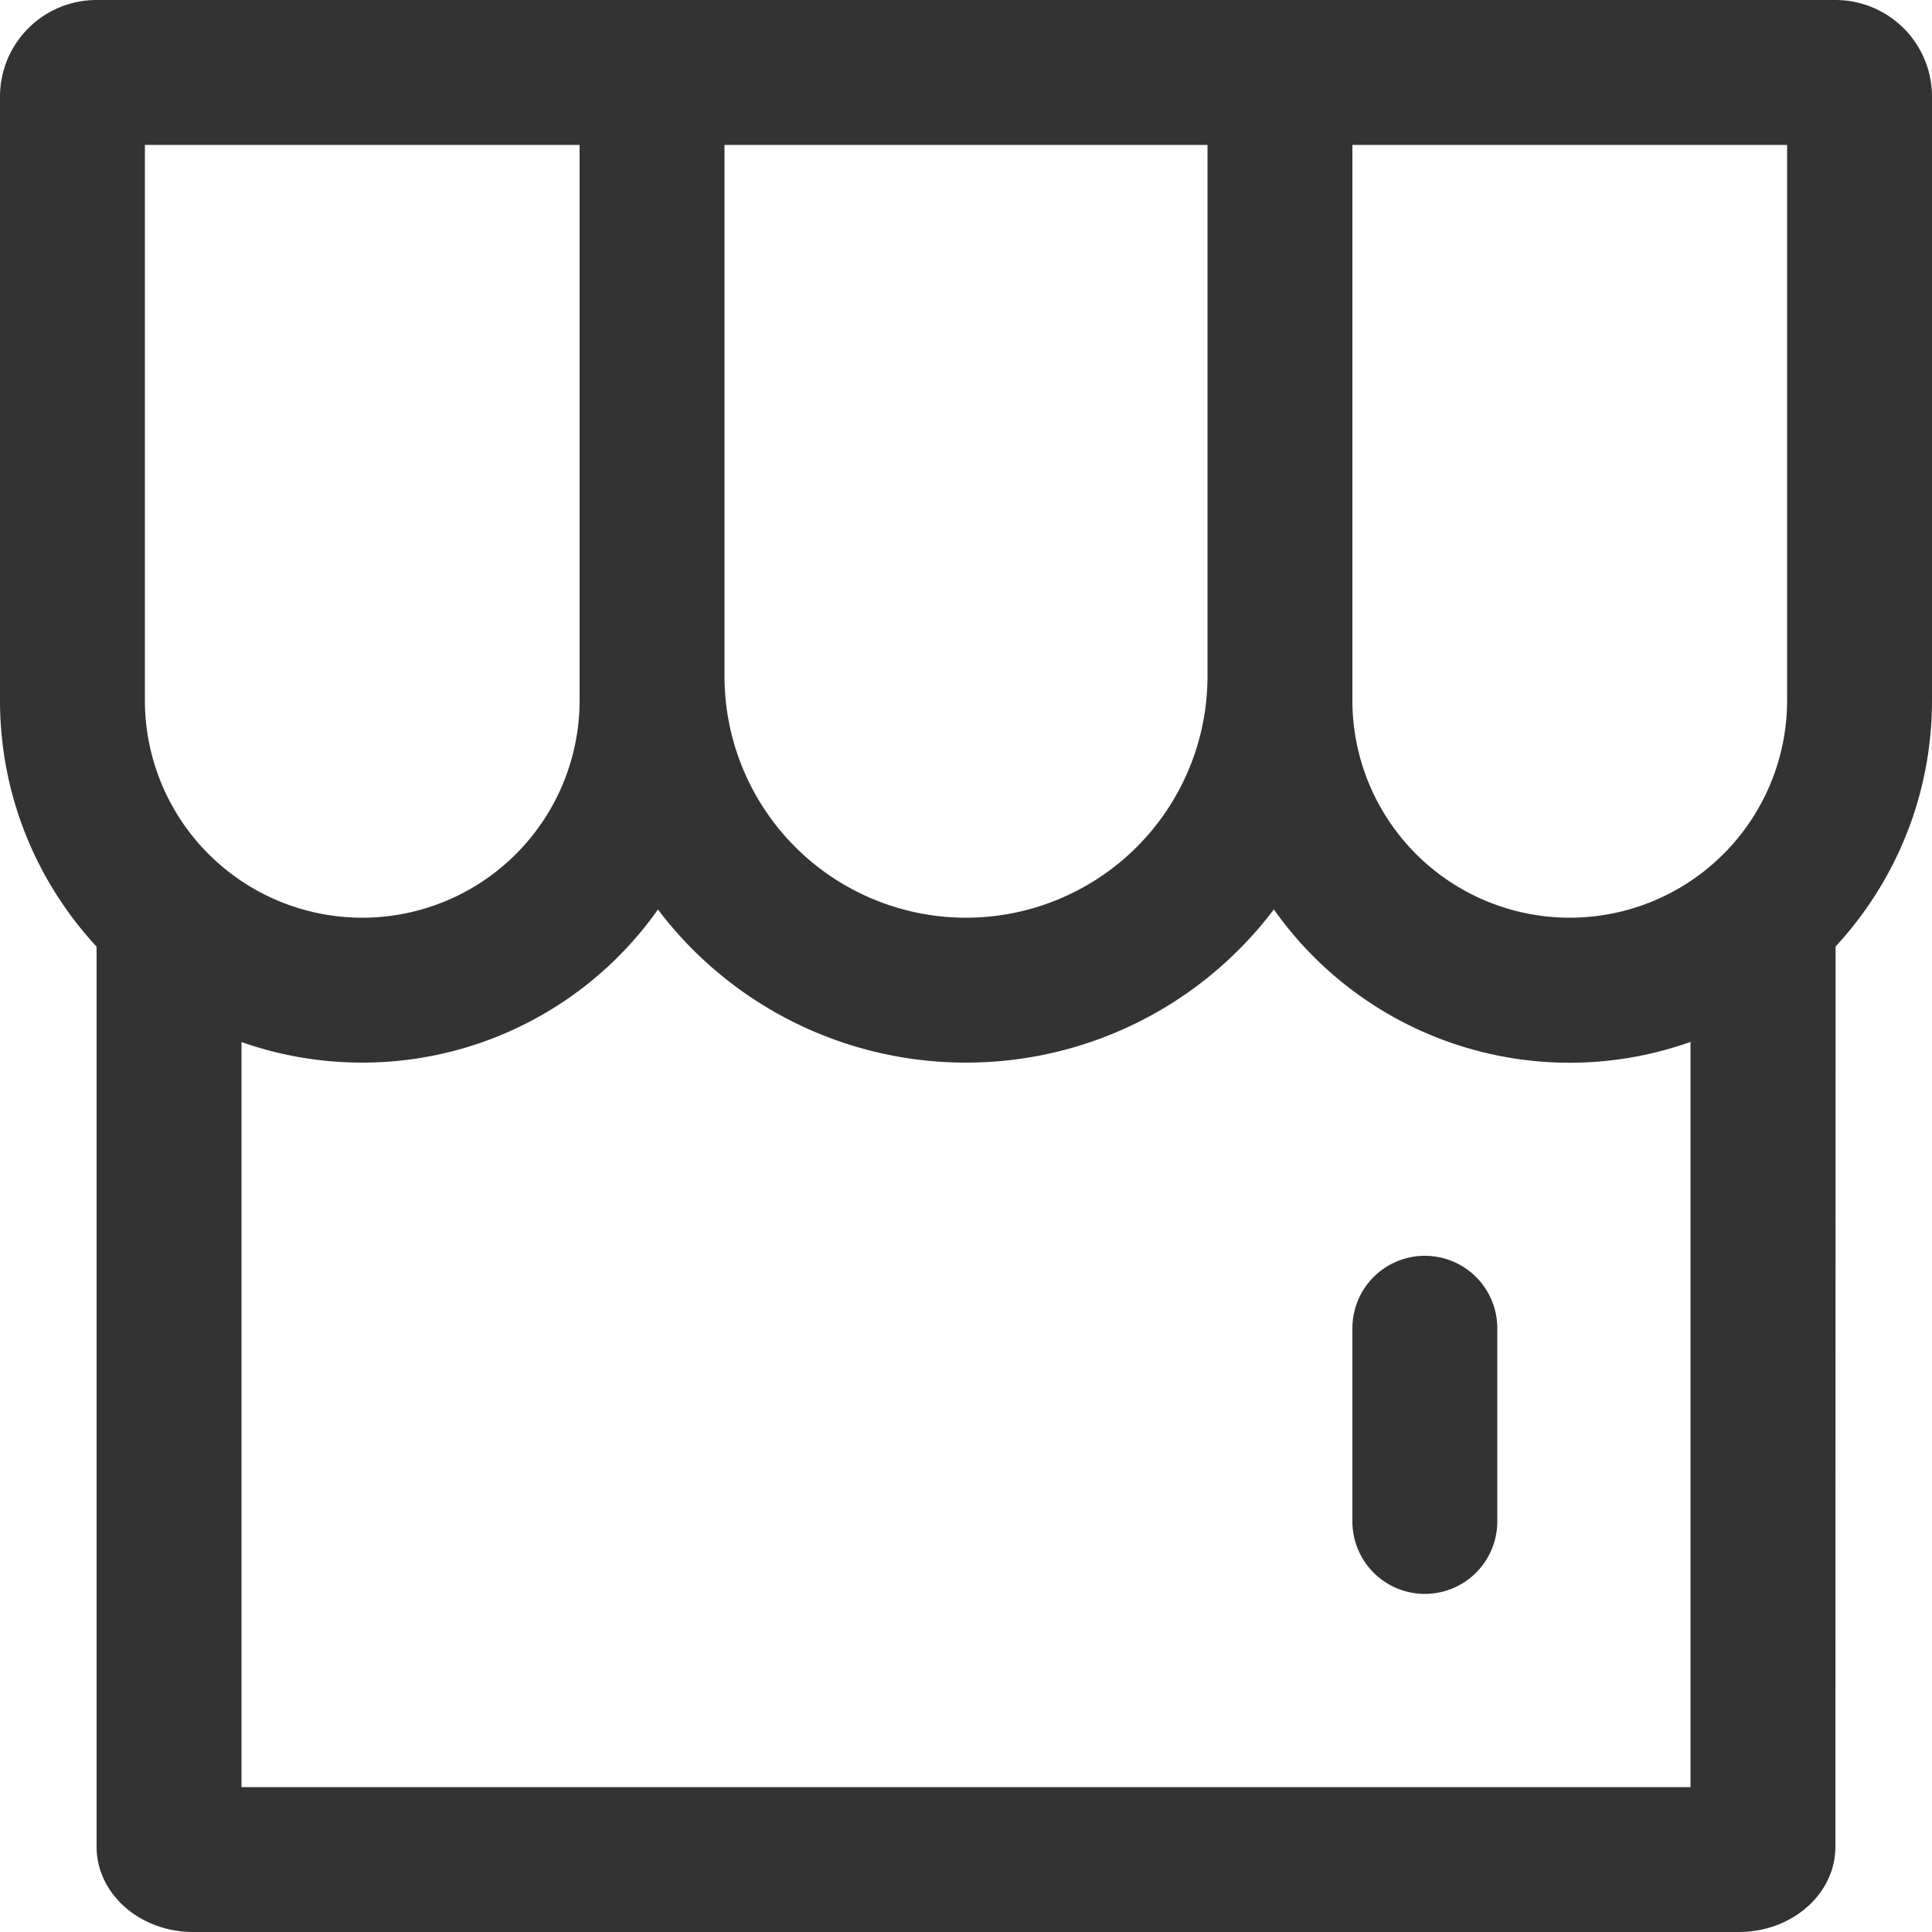 <svg xmlns="http://www.w3.org/2000/svg" width="20" height="20" viewBox="0 0 20 20">
    <g fill="none" fill-rule="evenodd">
        <path d="M14 6h20v20H14z"/>
        <path d="M0 0h20v20H0z"/>
        <path fill="#333" fill-rule="nonzero" d="M19 0a1 1 0 0 1 1 1v6.25c0 .984-.379 1.879-.998 2.548L19 19.118c0 .487-.448.882-1 .882H2c-.552 0-1-.395-1-.882V9.8c-.62-.67-1-1.565-1-2.55V1a1 1 0 0 1 1-1h18zm-5.813 9.414A3.987 3.987 0 0 1 10 11a3.994 3.994 0 0 1-3.189-1.585A3.742 3.742 0 0 1 3.75 11c-.438 0-.859-.075-1.25-.213V18.5h15v-7.714a3.745 3.745 0 0 1-4.313-1.372zM14.75 13a.75.75 0 0 1 .75.75v2a.75.75 0 1 1-1.5 0v-2a.75.75 0 0 1 .75-.75zM12.5 1.5h-5V7a2.5 2.5 0 0 0 5 0V1.5zm6 0H14v5.75a2.25 2.25 0 1 0 4.5 0V1.5zM6 1.5H1.5v5.75a2.25 2.25 0 1 0 4.5 0V1.5z"/>
    </g>
</svg>
